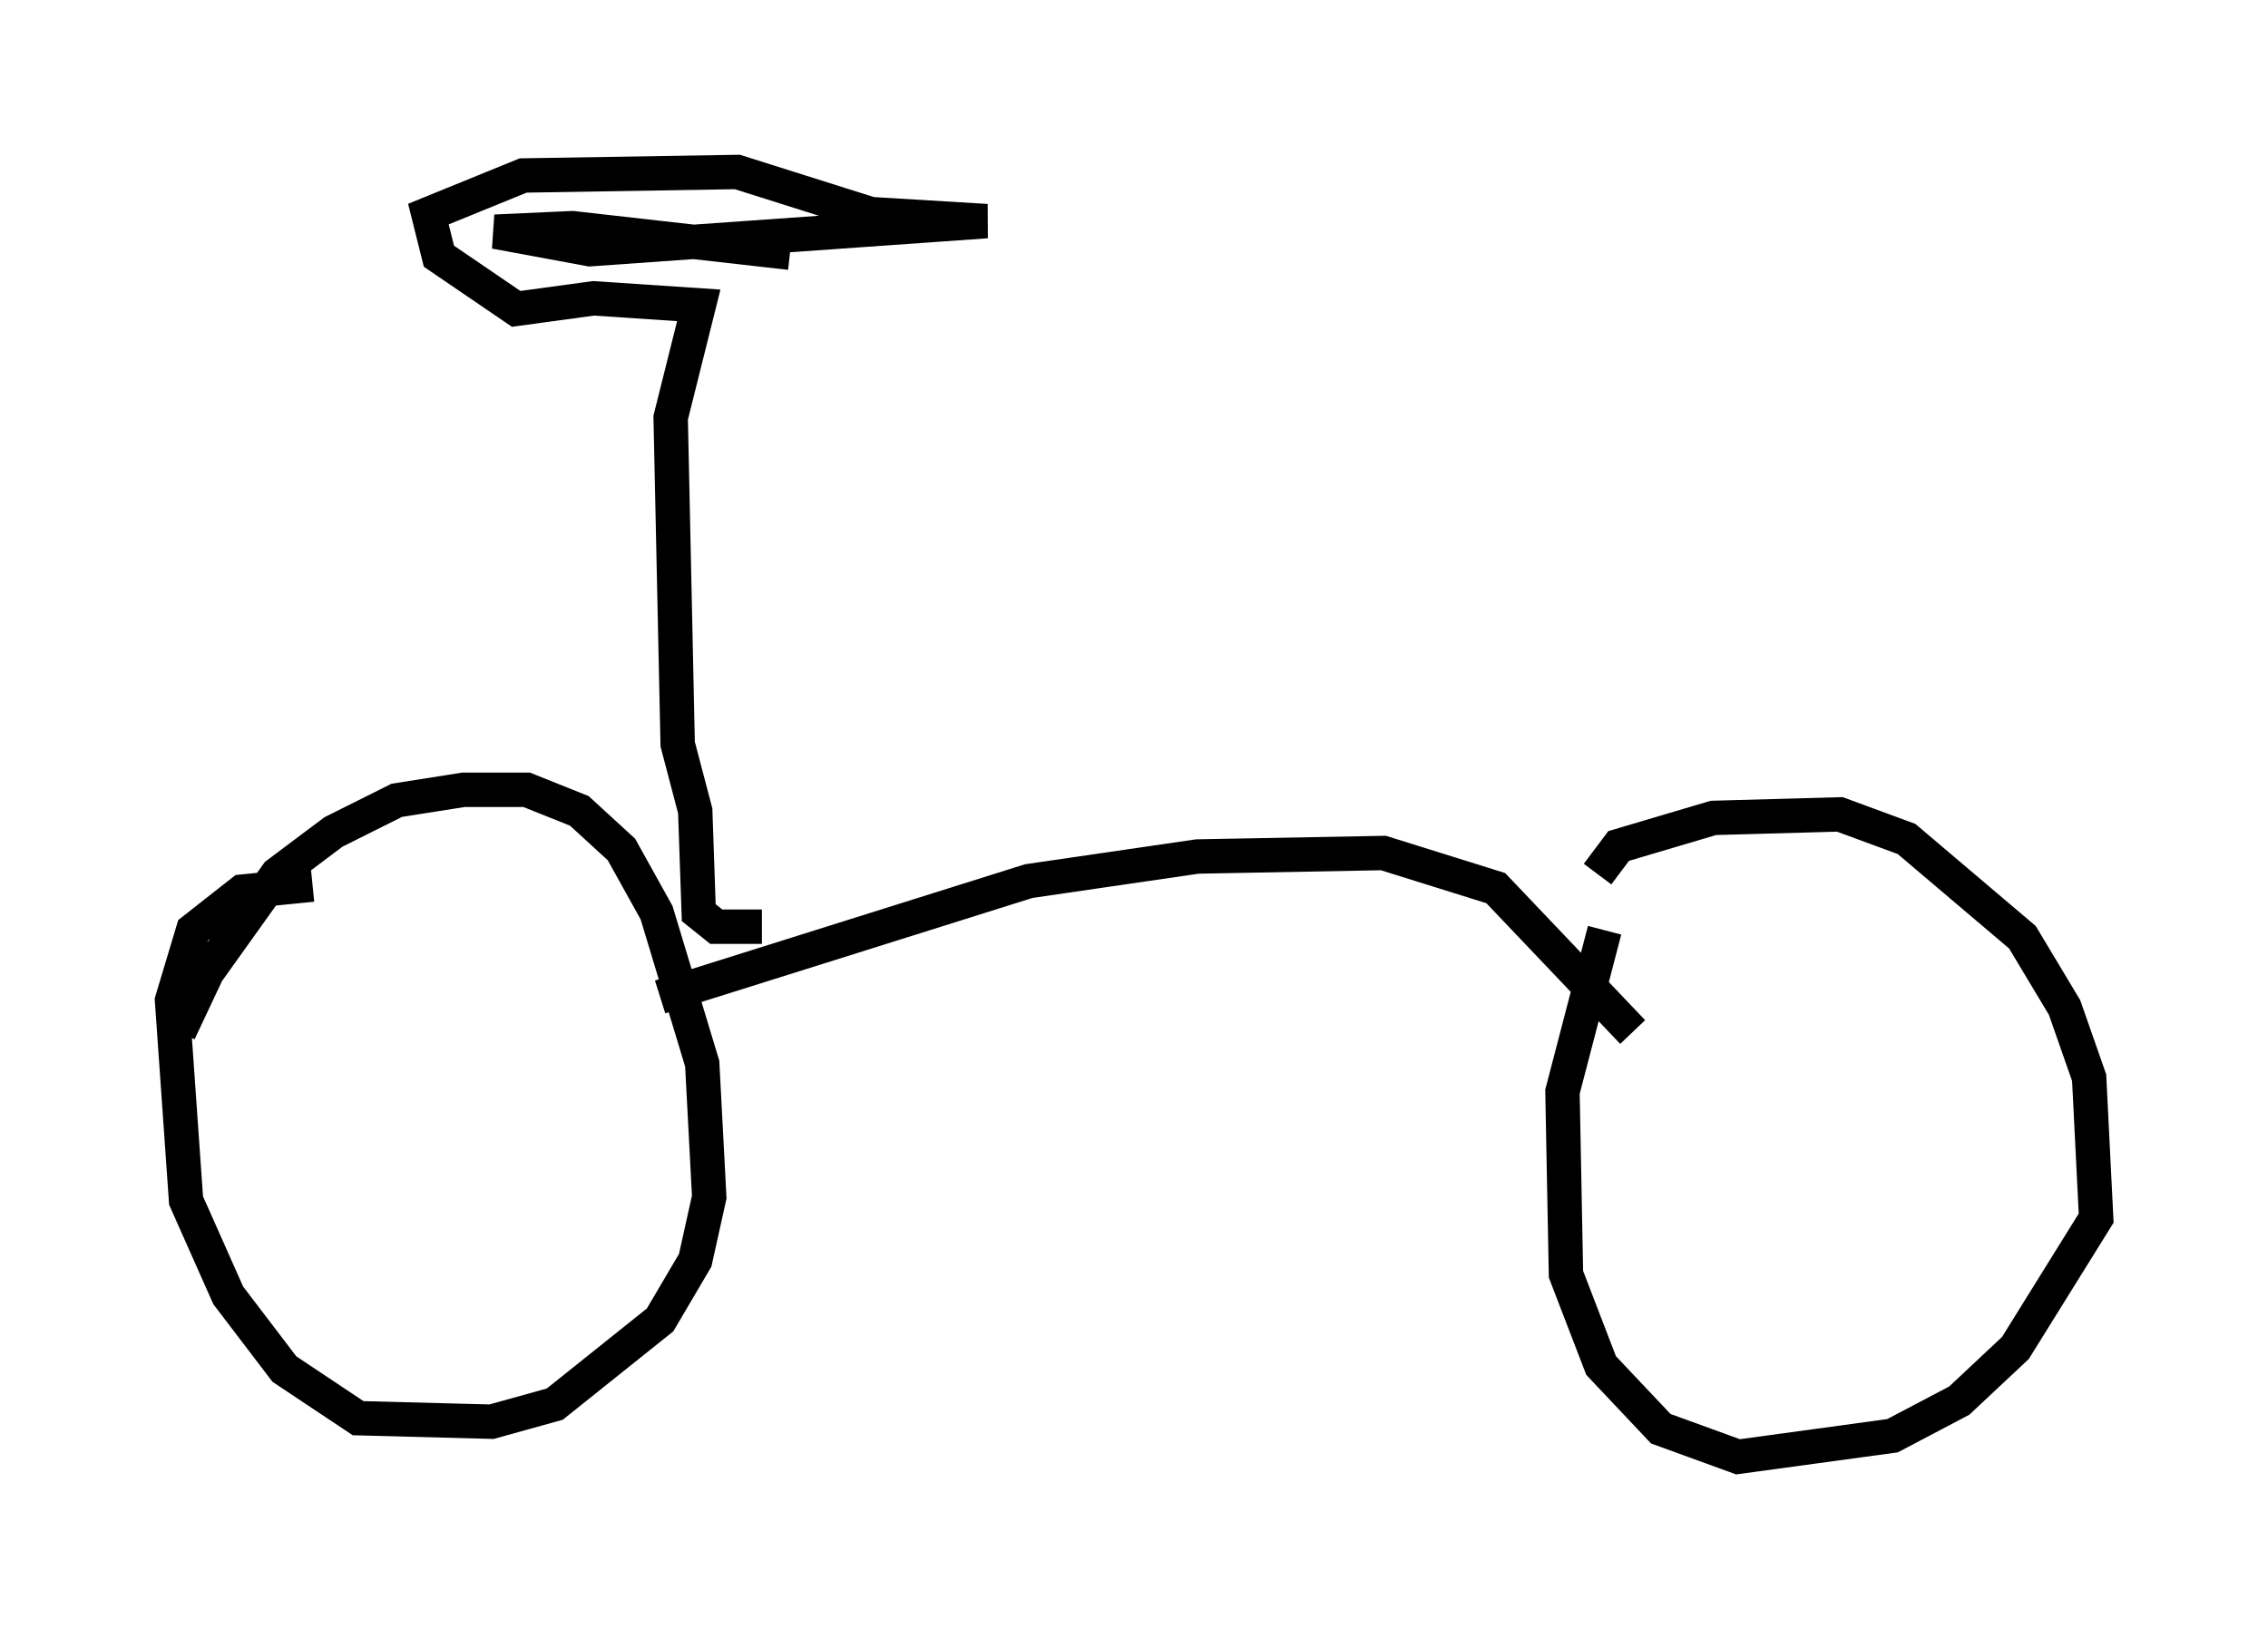 <?xml version="1.0" encoding="utf-8" ?>
<svg baseProfile="full" height="47.363" version="1.1" width="65.942" xmlns="http://www.w3.org/2000/svg" xmlns:ev="http://www.w3.org/2001/xml-events" xmlns:xlink="http://www.w3.org/1999/xlink"><defs /><rect fill="white" height="47.363" width="65.942" x="0" y="0" /><path d="M5.613, 31.542 m-0.408, -1.531 l0.817, -1.735 2.042, -2.858 l1.633, -1.225 1.838, -0.919 l1.94, -0.306 1.838, 0.0 l1.531, 0.613 1.225, 1.123 l1.021, 1.838 1.327, 4.39 l0.204, 3.879 -0.408, 1.838 l-1.021, 1.735 -3.063, 2.45 l-1.838, 0.51 -3.879, -0.102 l-2.144, -1.429 -1.633, -2.144 l-1.225, -2.756 -0.408, -5.819 l0.613, -2.042 1.429, -1.123 l2.042, -0.204 m37.363, -0.306 l0.613, -0.817 2.756, -0.817 l3.675, -0.102 1.94, 0.715 l3.369, 2.858 1.225, 2.042 l0.715, 2.042 0.204, 4.083 l-2.348, 3.777 -1.633, 1.531 l-1.94, 1.021 -4.492, 0.613 l-2.246, -0.817 -1.735, -1.838 l-1.021, -2.654 -0.102, -5.308 l1.225, -4.696 m-27.461, 1.94 l10.719, -3.369 4.9, -0.715 l5.41, -0.102 3.267, 1.021 l3.981, 4.185 m-25.317, -3.063 l-1.327, 0.0 -0.51, -0.408 l-0.102, -2.96 -0.51, -1.94 l-0.204, -9.494 0.817, -3.267 l-3.063, -0.204 -2.246, 0.306 l-2.246, -1.531 -0.306, -1.225 l2.756, -1.123 6.227, -0.102 l3.879, 1.225 3.369, 0.204 l-11.536, 0.817 -2.756, -0.51 l2.246, -0.102 6.329, 0.715 " fill="none" stroke="black" stroke-width="1" /></svg>